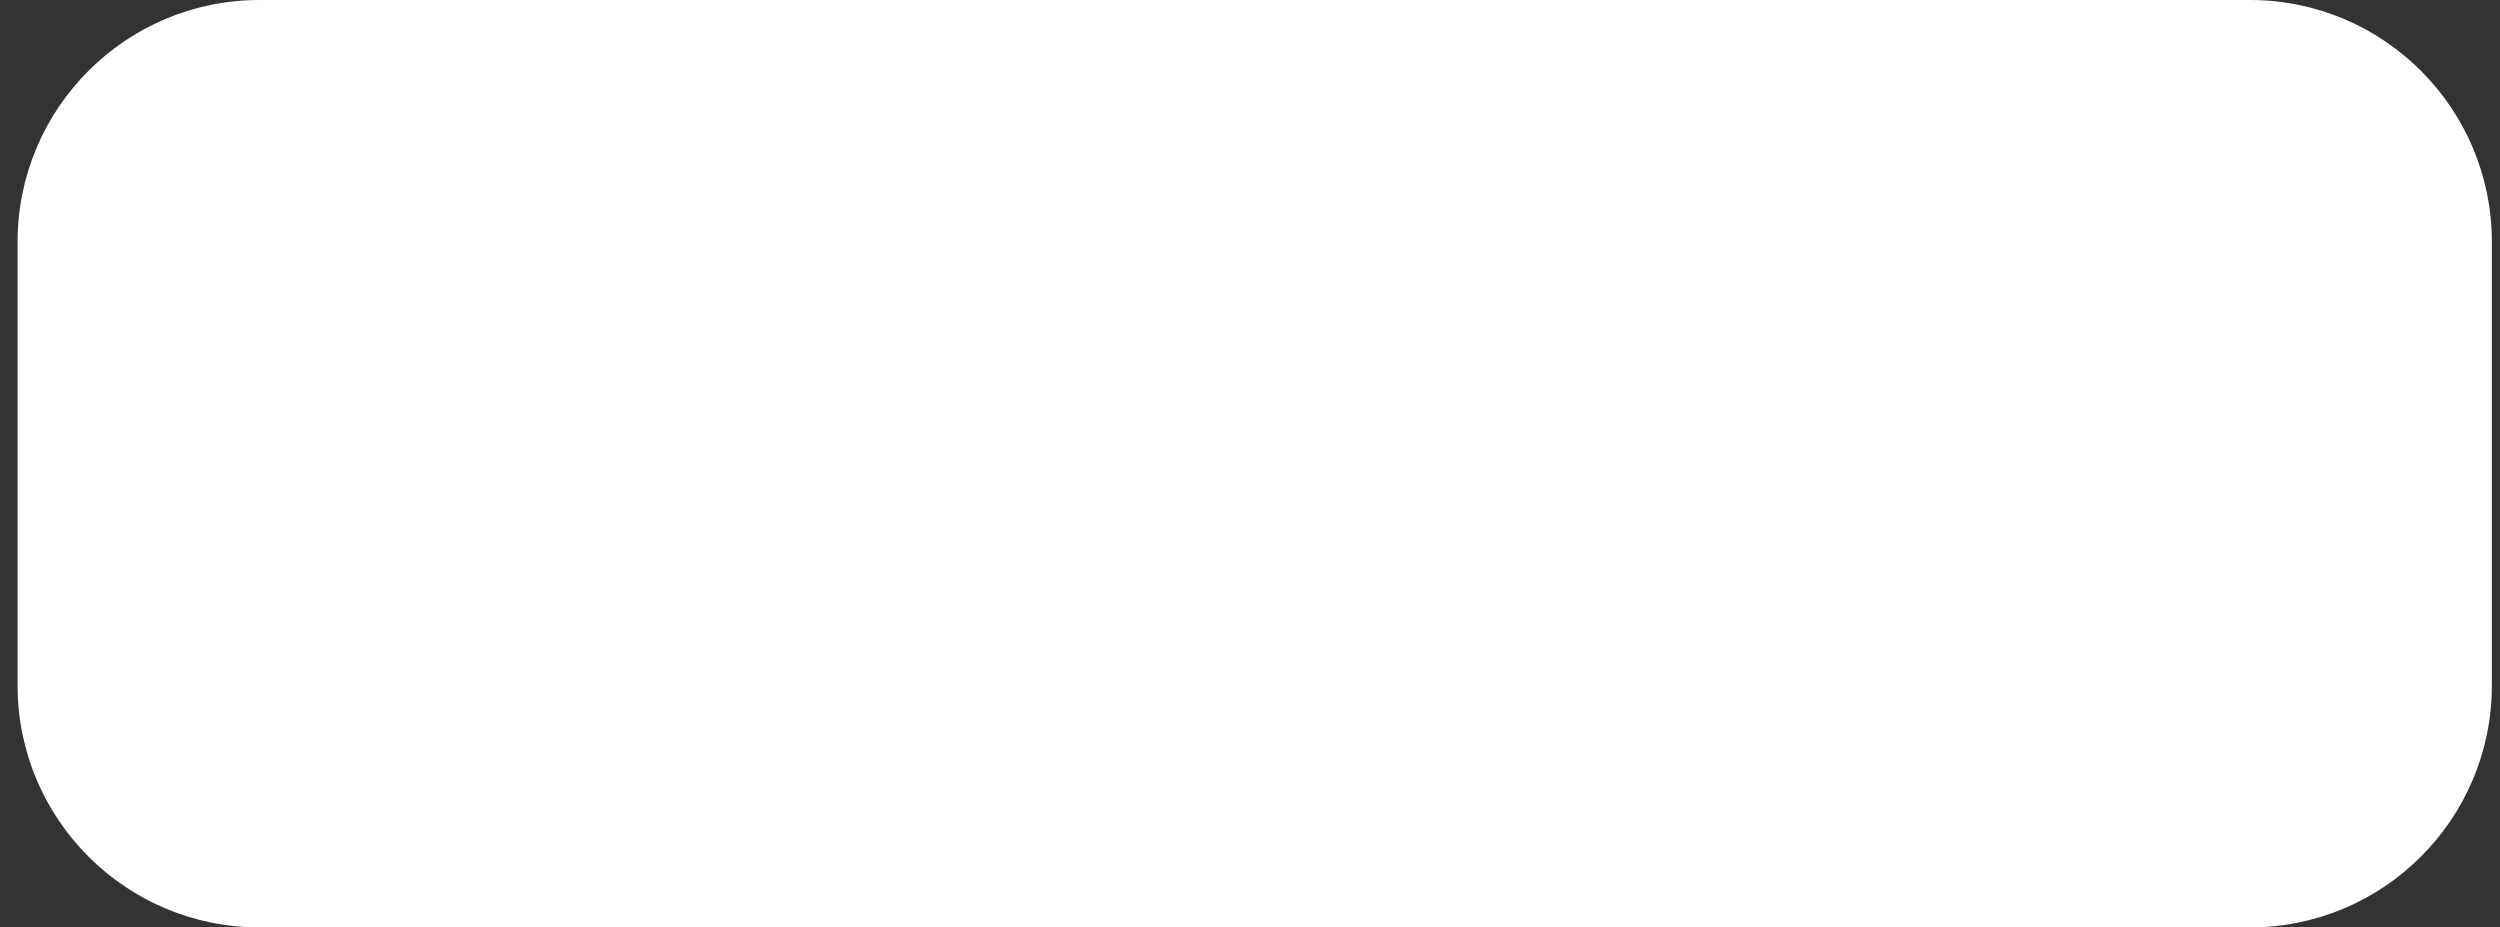 <svg width="124" height="46" viewBox="0 0 124 46" fill="none" xmlns="http://www.w3.org/2000/svg">
<rect x="0" y="0" width="124" height="46" fill="#333333" stroke="none"/>
<path d="M0.872 12C0.872 5.372 6.245 -0 12.872 -0H111.596C118.223 -0 123.596 5.372 123.596 12V34C123.596 40.627 118.223 46 111.596 46H12.872C6.245 46 0.872 40.627 0.872 34V12Z" fill="white"/>
</svg>
